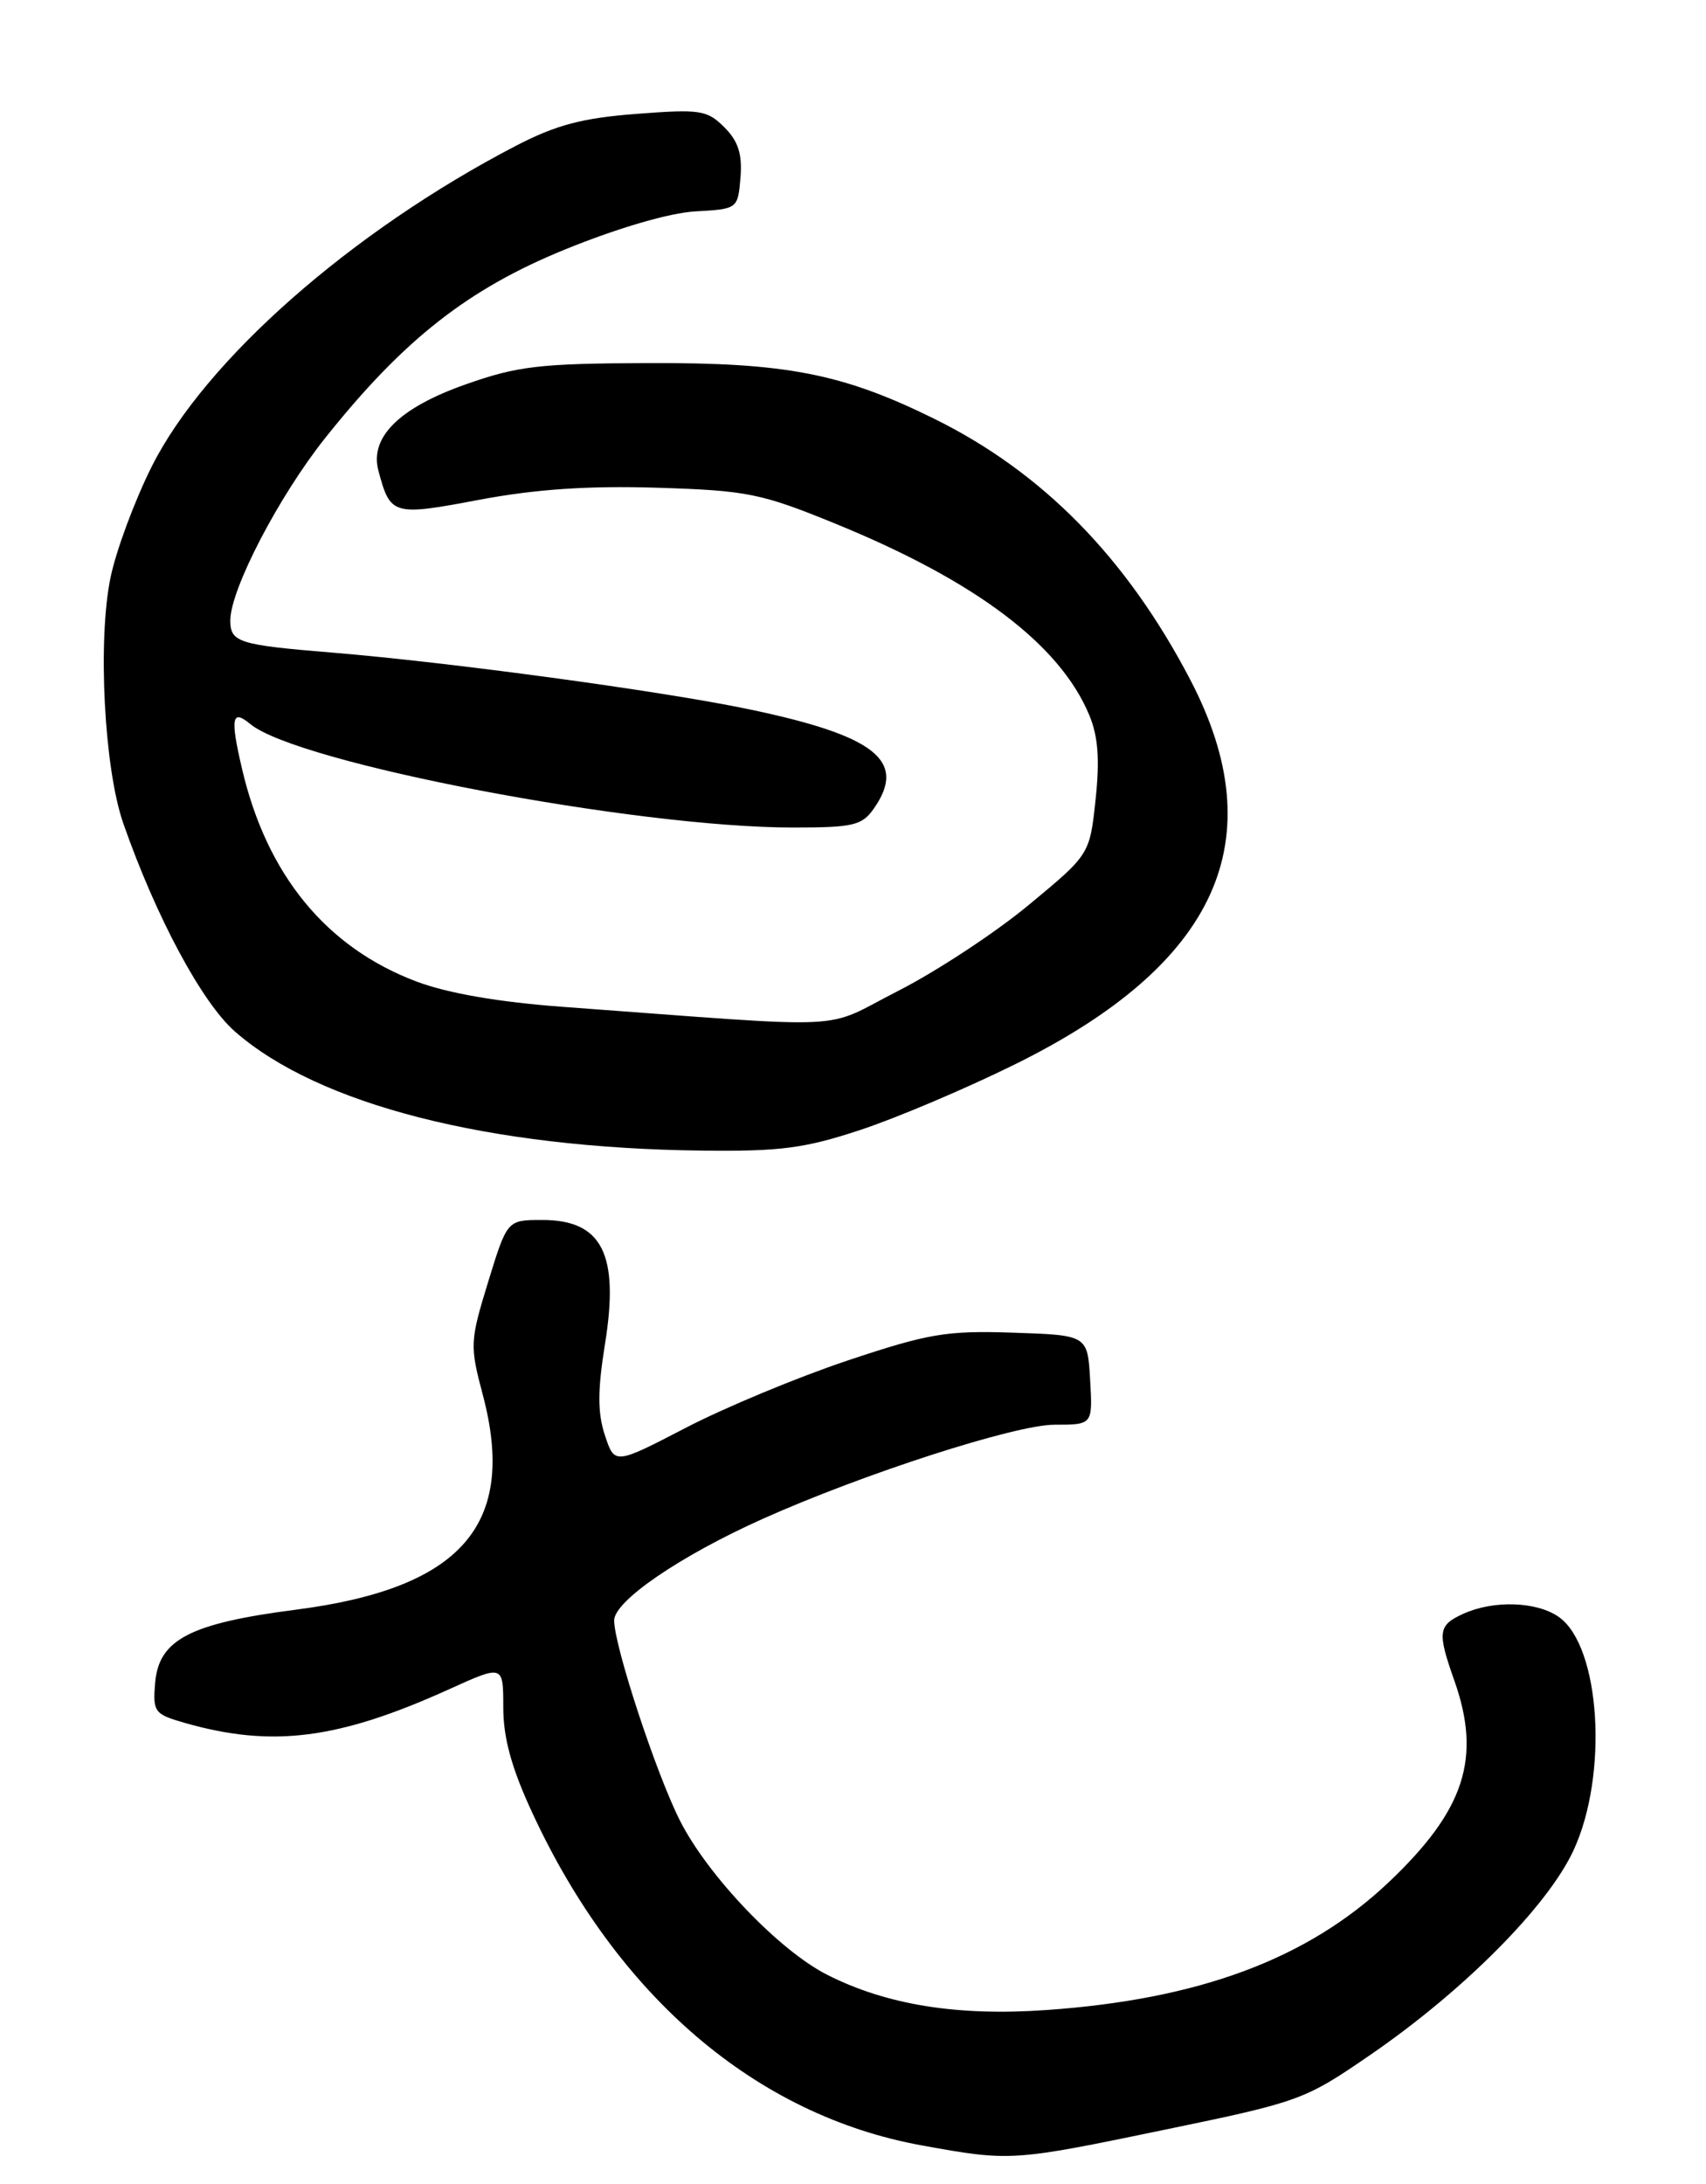 <?xml version="1.0" encoding="UTF-8" standalone="no"?>
<!DOCTYPE svg PUBLIC "-//W3C//DTD SVG 1.1//EN" "http://www.w3.org/Graphics/SVG/1.1/DTD/svg11.dtd" >
<svg xmlns="http://www.w3.org/2000/svg" xmlns:xlink="http://www.w3.org/1999/xlink" version="1.1" viewBox="0 0 200 256">
 <g >
 <path fill="currentColor"
d=" M 136.63 249.62 C 152.35 246.37 152.96 246.15 160.61 240.89 C 171.59 233.35 181.40 223.48 184.46 216.91 C 188.58 208.05 187.63 192.96 182.74 189.53 C 180.14 187.71 175.09 187.55 171.55 189.16 C 168.58 190.51 168.48 191.28 170.50 197.00 C 173.71 206.09 171.71 212.20 162.77 220.66 C 153.28 229.63 140.59 234.36 122.64 235.61 C 112.24 236.34 103.96 235.01 97.00 231.49 C 91.36 228.65 82.99 219.88 79.72 213.42 C 76.91 207.87 72.00 192.92 72.00 189.94 C 72.00 187.67 79.71 182.39 89.36 178.06 C 101.15 172.77 119.02 167.00 123.62 167.00 C 128.10 167.00 128.10 167.00 127.80 161.75 C 127.50 156.50 127.50 156.50 118.74 156.21 C 110.93 155.95 108.84 156.31 99.35 159.48 C 93.49 161.44 84.96 164.99 80.38 167.37 C 72.05 171.69 72.05 171.69 70.91 168.22 C 70.05 165.62 70.05 162.98 70.92 157.57 C 72.63 147.02 70.60 143.00 63.57 143.00 C 59.46 143.00 59.46 143.00 57.23 150.25 C 55.09 157.22 55.07 157.73 56.60 163.50 C 60.64 178.70 54.14 186.17 34.70 188.68 C 22.29 190.28 18.62 192.18 18.19 197.24 C 17.90 200.68 18.09 200.93 21.69 201.96 C 31.93 204.88 39.69 203.88 52.69 197.99 C 59.00 195.13 59.00 195.13 59.00 200.13 C 59.00 203.70 59.96 207.22 62.38 212.44 C 72.36 234.04 88.65 247.96 108.08 251.48 C 118.48 253.36 118.66 253.35 136.63 249.62 Z  M 100.82 132.46 C 105.05 131.07 113.19 127.62 118.92 124.79 C 142.72 113.07 149.37 98.50 139.53 79.66 C 132.06 65.36 122.21 55.33 109.47 49.06 C 98.75 43.78 92.12 42.49 76.00 42.56 C 63.26 42.60 60.66 42.91 54.58 45.06 C 46.81 47.80 43.32 51.25 44.36 55.16 C 45.76 60.42 46.04 60.50 56.20 58.58 C 62.80 57.34 68.97 56.92 77.04 57.17 C 87.64 57.50 89.21 57.82 98.00 61.41 C 114.39 68.11 124.24 75.54 127.69 83.80 C 128.74 86.31 128.94 89.02 128.44 93.71 C 127.75 100.16 127.75 100.16 120.62 106.06 C 116.71 109.31 109.82 113.84 105.31 116.14 C 96.13 120.81 100.88 120.58 66.00 118.02 C 58.52 117.47 52.53 116.44 48.85 115.06 C 38.25 111.07 31.26 102.55 28.36 90.06 C 26.98 84.15 27.18 83.08 29.33 84.86 C 34.87 89.46 74.42 97.00 92.98 97.00 C 100.02 97.00 101.06 96.76 102.44 94.78 C 106.37 89.17 102.65 86.23 87.67 83.11 C 77.42 80.98 52.87 77.65 39.00 76.50 C 27.97 75.60 27.00 75.29 27.00 72.73 C 27.00 69.10 32.67 58.20 38.10 51.37 C 47.30 39.81 54.86 33.87 66.27 29.23 C 72.43 26.72 78.49 24.95 81.50 24.78 C 86.48 24.50 86.50 24.49 86.81 20.81 C 87.03 18.06 86.55 16.55 84.92 14.92 C 82.90 12.90 82.08 12.77 74.61 13.35 C 68.27 13.83 65.19 14.65 60.50 17.08 C 41.18 27.12 23.99 42.26 17.76 54.74 C 15.77 58.72 13.61 64.54 12.96 67.68 C 11.43 75.05 12.21 90.08 14.45 96.50 C 18.28 107.47 23.67 117.52 27.54 120.91 C 37.34 129.50 57.29 134.58 82.32 134.87 C 91.45 134.98 94.35 134.60 100.82 132.46 Z "/>
</g>
</svg>